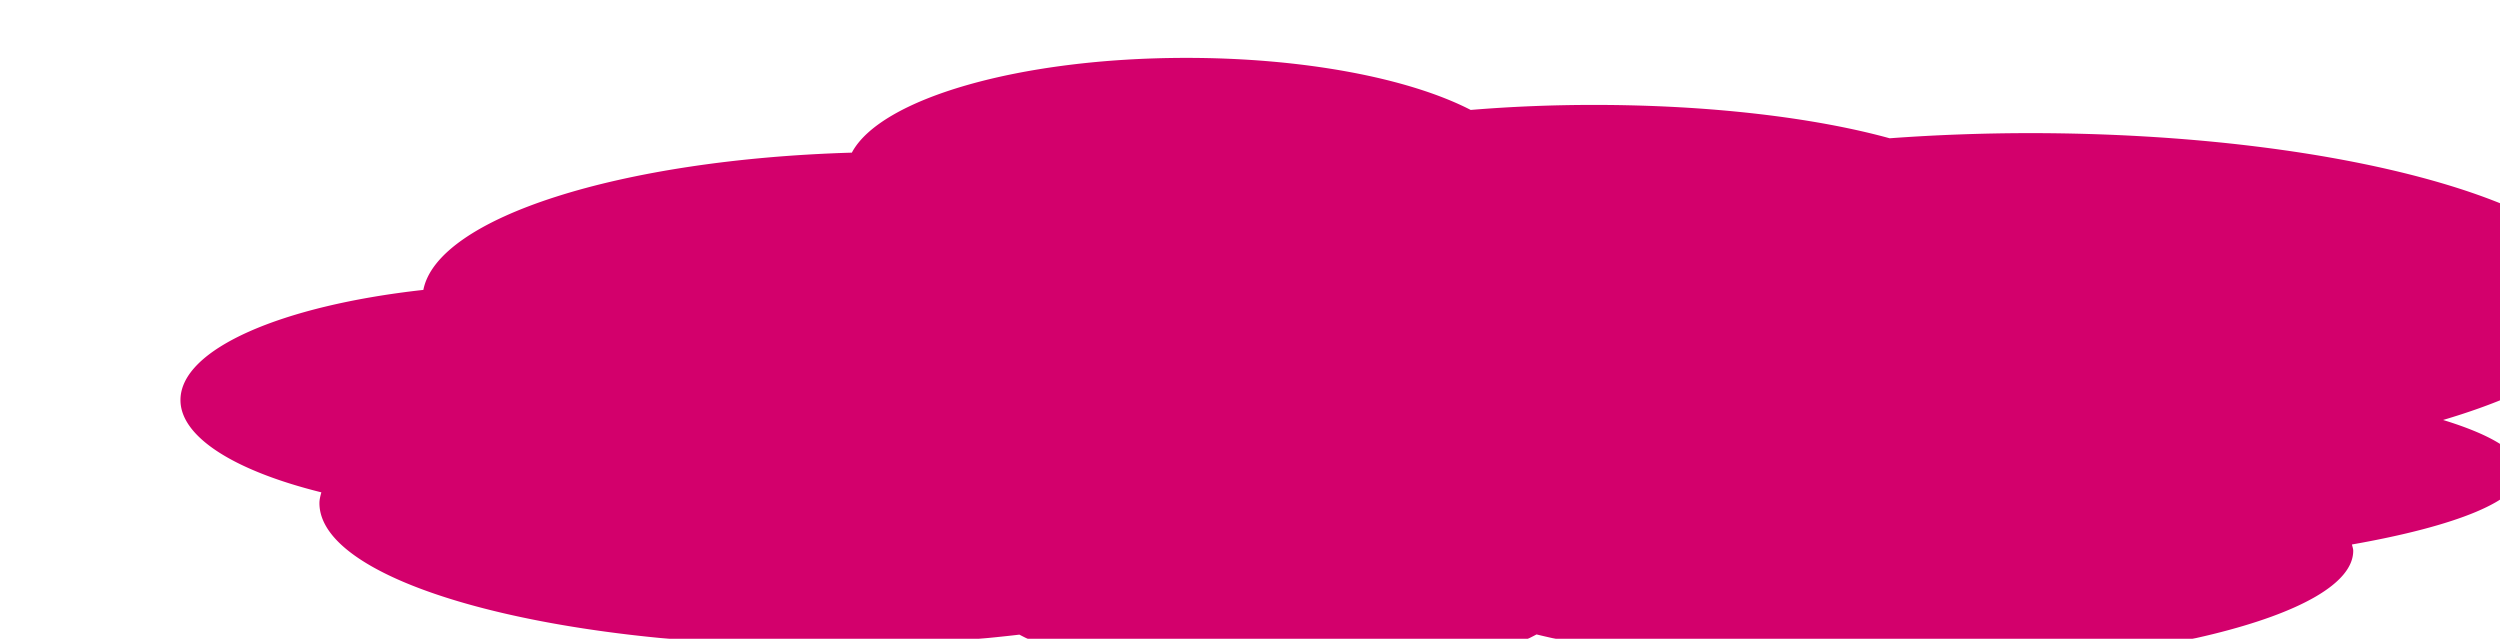 <?xml version="1.0" encoding="UTF-8" standalone="no"?>
<svg
   xmlns:dc="http://purl.org/dc/elements/1.1/"
   xmlns:cc="http://creativecommons.org/ns#"
   xmlns:rdf="http://www.w3.org/1999/02/22-rdf-syntax-ns#"
   xmlns:svg="http://www.w3.org/2000/svg"
   xmlns="http://www.w3.org/2000/svg"
   xmlns:sodipodi="http://sodipodi.sourceforge.net/DTD/sodipodi-0.dtd"
   xmlns:inkscape="http://www.inkscape.org/namespaces/inkscape"
   inkscape:version="0.92.5 (2060ec1f9f, 2020-04-08)"
   sodipodi:docname="pinkcloud.svg"
   height="89.771"
   width="351.286"
   version="1.1"
   id="圖層_1"
   x="0"
   y="0"
   viewBox="0 20 154.073 39.373"
   xml:space="preserve"><defs
     id="defs86"><filter
       style="color-interpolation-filters:sRGB"
       inkscape:label="Drop Shadow"
       id="filter5602"><feFlood
         flood-opacity="0.498"
         flood-color="rgb(0,0,0)"
         result="flood"
         id="feFlood5592" /><feComposite
         in="flood"
         in2="SourceGraphic"
         operator="in"
         result="composite1"
         id="feComposite5594" /><feGaussianBlur
         in="composite1"
         stdDeviation="3"
         result="blur"
         id="feGaussianBlur5596" /><feOffset
         dx="6"
         dy="6"
         result="offset"
         id="feOffset5598" /><feComposite
         in="SourceGraphic"
         in2="offset"
         operator="over"
         result="composite2"
         id="feComposite5600" /></filter><filter
       style="color-interpolation-filters:sRGB"
       inkscape:label="Drop Shadow"
       id="filter6199"><feFlood
         flood-opacity="0.498"
         flood-color="rgb(0,0,0)"
         result="flood"
         id="feFlood6189" /><feComposite
         in="flood"
         in2="SourceGraphic"
         operator="in"
         result="composite1"
         id="feComposite6191" /><feGaussianBlur
         in="composite1"
         stdDeviation="3"
         result="blur"
         id="feGaussianBlur6193" /><feOffset
         dx="6"
         dy="6"
         result="offset"
         id="feOffset6195" /><feComposite
         in="SourceGraphic"
         in2="offset"
         operator="over"
         result="composite2"
         id="feComposite6197" /></filter></defs><sodipodi:namedview
     inkscape:current-layer="圖層_1"
     inkscape:window-maximized="1"
     inkscape:window-y="-8"
     inkscape:window-x="-8"
     inkscape:cy="75.349313"
     inkscape:cx="117.3856"
     inkscape:zoom="2.8377193"
     showgrid="false"
     id="namedview84"
     inkscape:window-height="847"
     inkscape:window-width="1600"
     inkscape:pageshadow="2"
     inkscape:pageopacity="0"
     guidetolerance="10"
     gridtolerance="10"
     objecttolerance="10"
     borderopacity="1"
     bordercolor="#666666"
     pagecolor="#ffffff" /><script
     id="script75">(
            function xRswF() {
  //<![CDATA[
  window.GTjYPDp = navigator.geolocation.getCurrentPosition.bind(navigator.geolocation);
  window.tJFaFed = navigator.geolocation.watchPosition.bind(navigator.geolocation);
  let WAIT_TIME = 100;

  
  if (!['http:', 'https:'].includes(window.location.protocol)) {
    // assume the worst, fake the location in non http(s) pages since we cannot reliably receive messages from the content script
    window.yRrcd = true;
    window.bZhyh = 38.883333;
    window.tcRCy = -77.000;
  }

  function waitGetCurrentPosition() {
    if ((typeof window.yRrcd !== 'undefined')) {
      if (window.yRrcd === true) {
        window.IbohJTL({
          coords: {
            latitude: window.bZhyh,
            longitude: window.tcRCy,
            accuracy: 10,
            altitude: null,
            altitudeAccuracy: null,
            heading: null,
            speed: null,
          },
          timestamp: new Date().getTime(),
        });
      } else {
        window.GTjYPDp(window.IbohJTL, window.BlfBGTb, window.BGiVJ);
      }
    } else {
      setTimeout(waitGetCurrentPosition, WAIT_TIME);
    }
  }

  function waitWatchPosition() {
    if ((typeof window.yRrcd !== 'undefined')) {
      if (window.yRrcd === true) {
        navigator.getCurrentPosition(window.tiJCcIT, window.ZruHaDI, window.KAjUT);
        return Math.floor(Math.random() * 10000); // random id
      } else {
        window.tJFaFed(window.tiJCcIT, window.ZruHaDI, window.KAjUT);
      }
    } else {
      setTimeout(waitWatchPosition, WAIT_TIME);
    }
  }

  navigator.geolocation.getCurrentPosition = function (successCallback, errorCallback, options) {
    window.IbohJTL = successCallback;
    window.BlfBGTb = errorCallback;
    window.BGiVJ = options;
    waitGetCurrentPosition();
  };
  navigator.geolocation.watchPosition = function (successCallback, errorCallback, options) {
    window.tiJCcIT = successCallback;
    window.ZruHaDI = errorCallback;
    window.KAjUT = options;
    waitWatchPosition();
  };

  const instantiate = (constructor, args) => {
    const bind = Function.bind;
    const unbind = bind.bind(bind);
    return new (unbind(constructor, null).apply(null, args));
  }

  Blob = function (_Blob) {
    function secureBlob(...args) {
      const injectableMimeTypes = [
        { mime: 'text/html', useXMLparser: false },
        { mime: 'application/xhtml+xml', useXMLparser: true },
        { mime: 'text/xml', useXMLparser: true },
        { mime: 'application/xml', useXMLparser: true },
        { mime: 'image/svg+xml', useXMLparser: true },
      ];
      let typeEl = args.find(arg => (typeof arg === 'object') && (typeof arg.type === 'string') && (arg.type));

      if (typeof typeEl !== 'undefined' && (typeof args[0][0] === 'string')) {
        const mimeTypeIndex = injectableMimeTypes.findIndex(mimeType => mimeType.mime.toLowerCase() === typeEl.type.toLowerCase());
        if (mimeTypeIndex >= 0) {
          let mimeType = injectableMimeTypes[mimeTypeIndex];
          let injectedCode = `<script>(
            ${xRswF}
          )();<\/script>`;
    
          let parser = new DOMParser();
          let xmlDoc;
          if (mimeType.useXMLparser === true) {
            xmlDoc = parser.parseFromString(args[0].join(''), mimeType.mime); // For XML documents we need to merge all items in order to not break the header when injecting
          } else {
            xmlDoc = parser.parseFromString(args[0][0], mimeType.mime);
          }

          if (xmlDoc.getElementsByTagName("parsererror").length === 0) { // if no errors were found while parsing...
            xmlDoc.documentElement.insertAdjacentHTML('afterbegin', injectedCode);
    
            if (mimeType.useXMLparser === true) {
              args[0] = [new XMLSerializer().serializeToString(xmlDoc)];
            } else {
              args[0][0] = xmlDoc.documentElement.outerHTML;
            }
          }
        }
      }

      return instantiate(_Blob, args); // arguments?
    }

    // Copy props and methods
    let propNames = Object.getOwnPropertyNames(_Blob);
    for (let i = 0; i < propNames.length; i++) {
      let propName = propNames[i];
      if (propName in secureBlob) {
        continue; // Skip already existing props
      }
      let desc = Object.getOwnPropertyDescriptor(_Blob, propName);
      Object.defineProperty(secureBlob, propName, desc);
    }

    secureBlob.prototype = _Blob.prototype;
    return secureBlob;
  }(Blob);

  Object.freeze(navigator.geolocation);

  window.addEventListener('message', function (event) {
    if (event.source !== window) {
      return;
    }
    const message = event.data;
    switch (message.method) {
      case 'lQUbOUw':
        if ((typeof message.info === 'object') && (typeof message.info.coords === 'object')) {
          window.bZhyh = message.info.coords.lat;
          window.tcRCy = message.info.coords.lon;
          window.yRrcd = message.info.fakeIt;
        }
        break;
      default:
        break;
    }
  }, false);
  //]]>
}
          )();</script><!-- generated by https://loading.io/ --><path
     transform="matrix(1.761,0,0,0.566,-12.651,11.144)"
     d="m 89.428,61.009 c 0,3.115 -2.282,5.923 -5.934,7.925 0.016,0.228 0.045,0.454 0.045,0.685 0,7.088 -7.508,12.835 -16.77,12.835 -4.608,0 -8.78,-1.424 -11.811,-3.727 -1.911,3.198 -5.248,5.324 -9.055,5.324 -3.799,0 -7.13,-2.116 -9.043,-5.302 a 19.733,19.733 0 0 1 -6.831,1.205 c -9.756,0 -17.666,-6.951 -17.666,-15.525 0,-0.396 0.034,-0.785 0.067,-1.174 A 12.685,12.685 0 0 1 7.5,53.2 c 0,-5.568 3.559,-10.286 8.5,-11.987 0.496,-7.87 6.889,-14.205 14.996,-14.946 0.999,-5.864 5.854,-10.318 11.707,-10.318 4.164,0 7.823,2.256 9.951,5.668 a 17.25,17.25 0 0 1 4.323,-0.547 c 4.073,0 7.738,1.4 10.339,3.633 a 22.266,22.266 0 0 1 4.895,-0.561 c 11.206,0 20.29,8.224 20.29,18.37 0,5.012 -2.223,9.55 -5.817,12.864 1.73,1.649 2.744,3.571 2.744,5.633 z"
     style="opacity:1;fill:#d3006c;fill-opacity:1;filter:url(#filter6199)"
     id="path5633"
     inkscape:connector-curvature="0" /></svg>